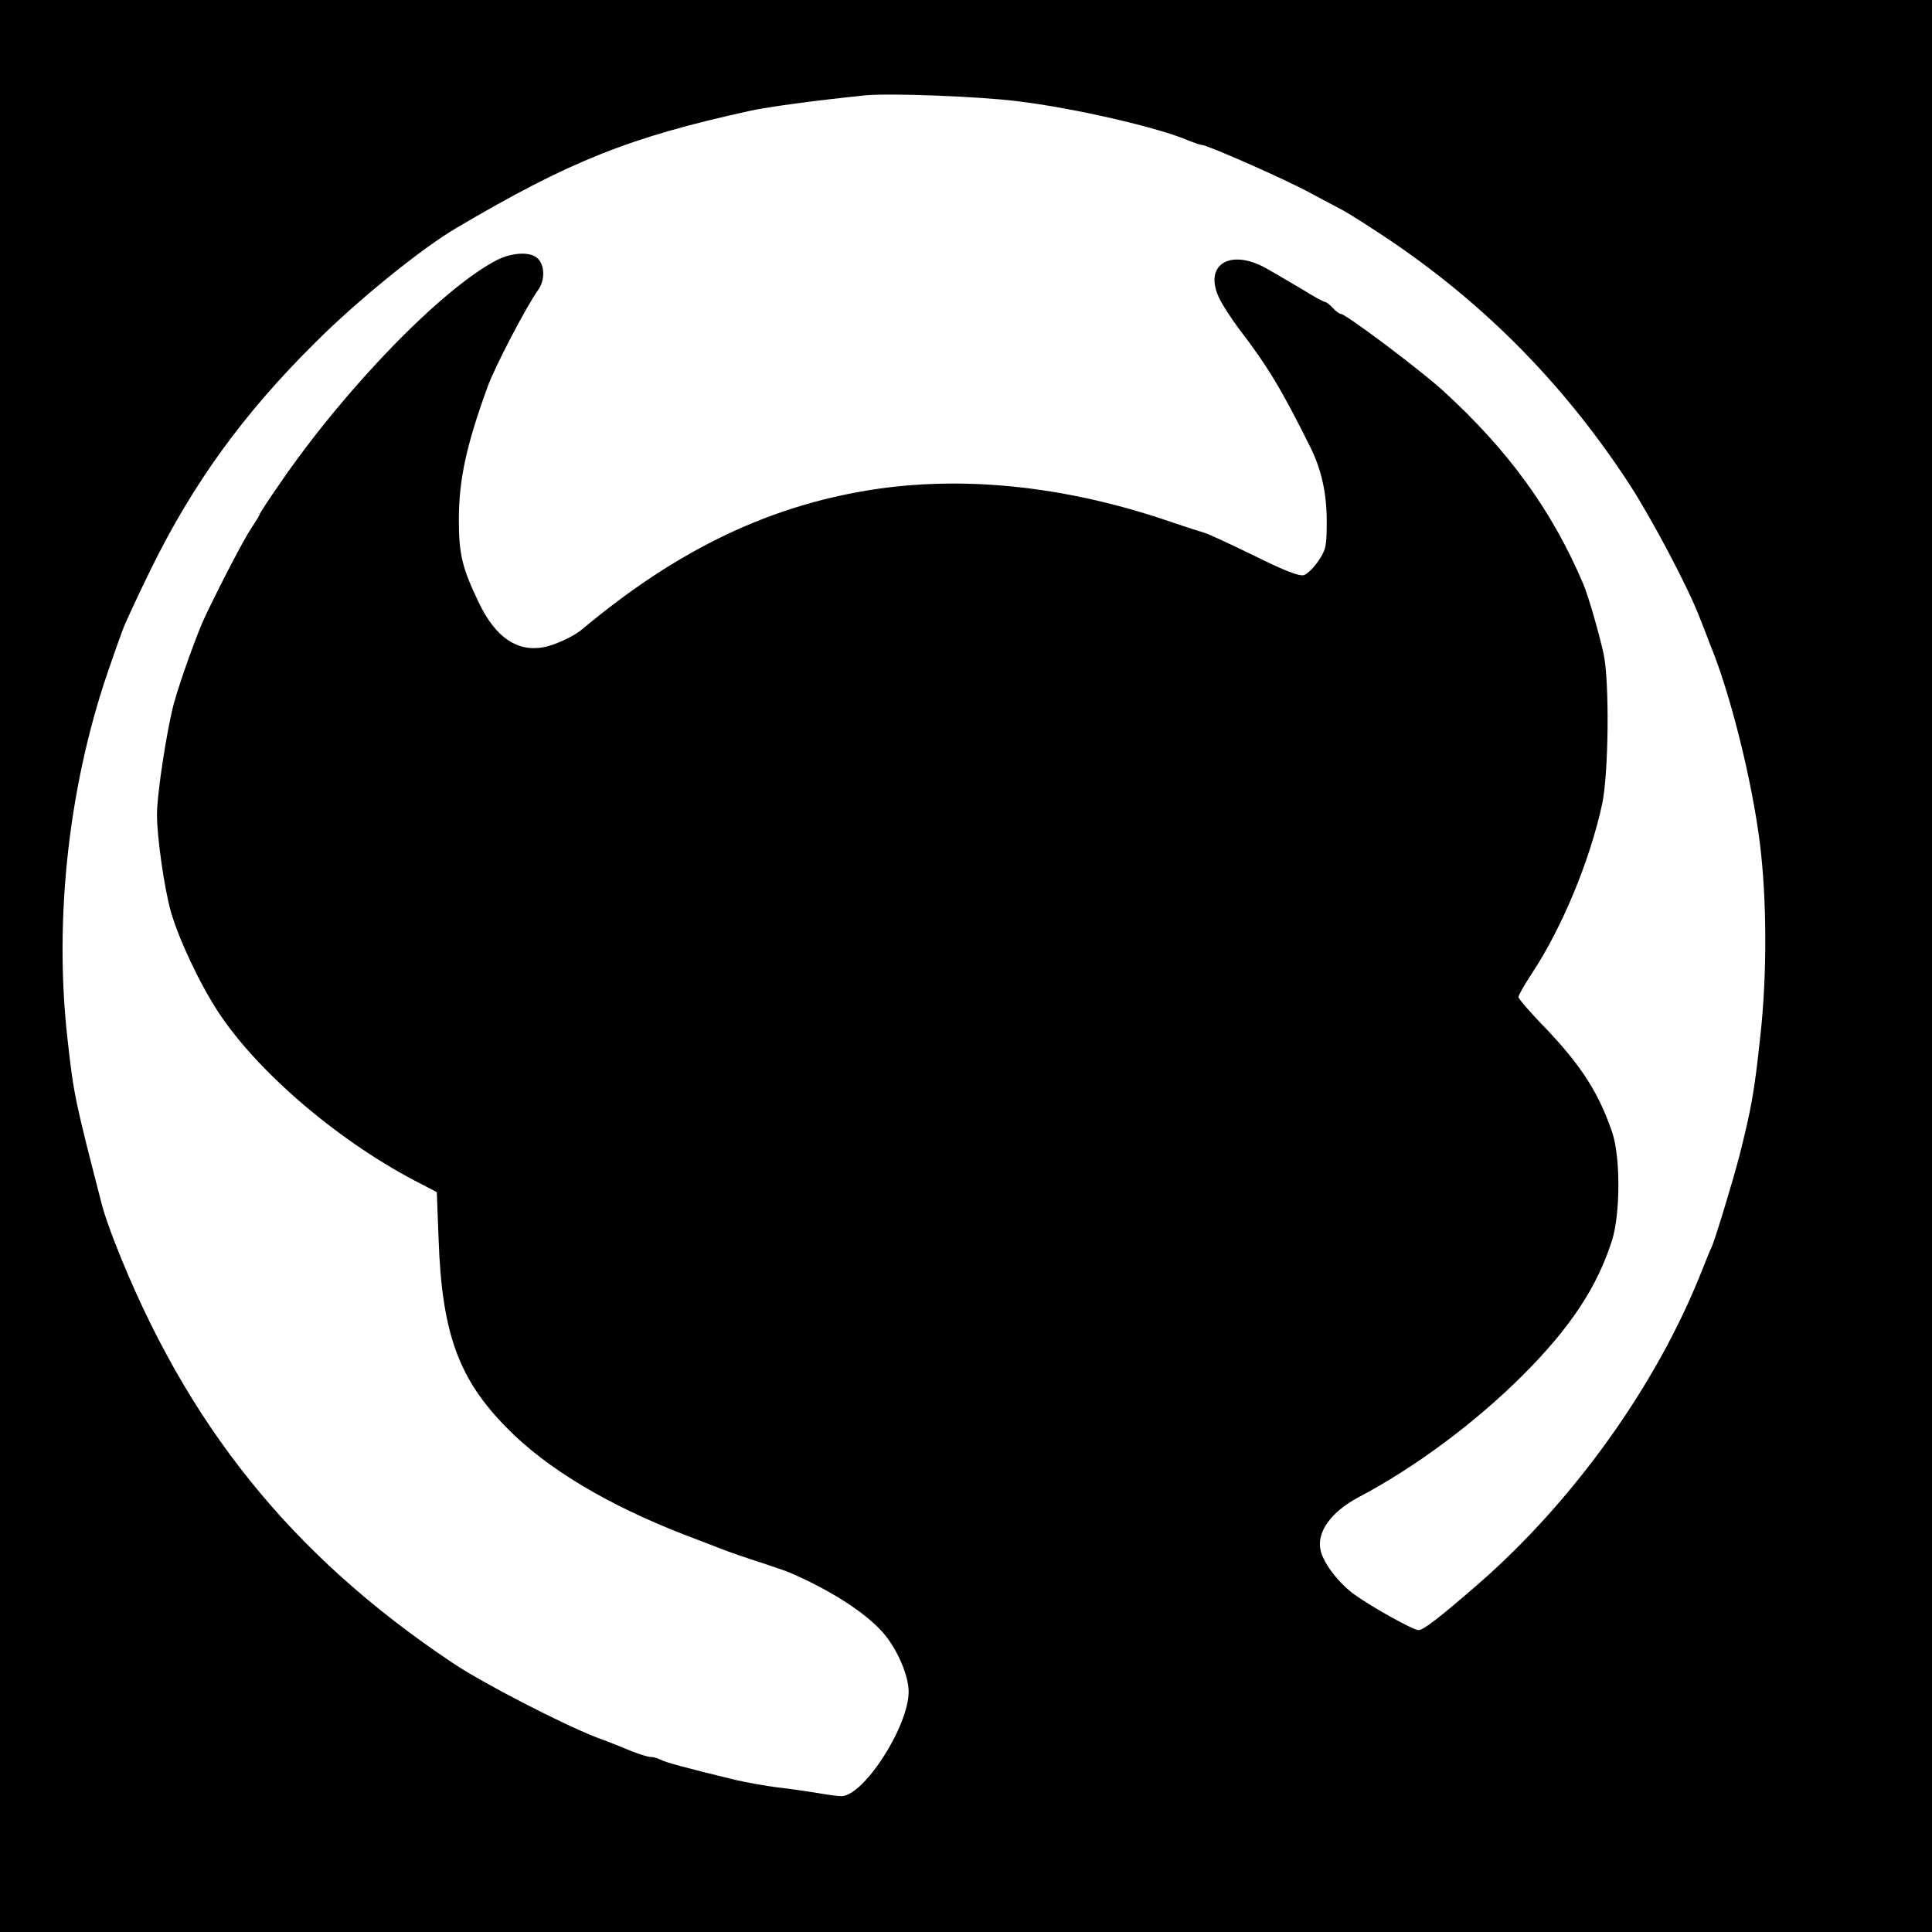 <?xml version="1.0" standalone="no"?>
<!DOCTYPE svg PUBLIC "-//W3C//DTD SVG 20010904//EN"
 "http://www.w3.org/TR/2001/REC-SVG-20010904/DTD/svg10.dtd">
<svg version="1.0" xmlns="http://www.w3.org/2000/svg"
 width="640pt" height="640pt" viewBox="0 0 640 640"
 preserveAspectRatio="xMidYMid meet">
<g transform="translate(0,640) scale(0.1,-0.1)"
fill="#000000" stroke="none">
<path d="M0 3200 l0 -3200 3200 0 3200 0 0 3200 0 3200 -3200 0 -3200 0 0
-3200z m3368 2865 c186 -22 473 -88 570 -131 18 -7 37 -14 43 -14 18 0 281
-116 359 -159 41 -22 86 -46 100 -53 14 -7 63 -37 110 -68 344 -222 620 -497
845 -840 74 -113 198 -347 235 -445 13 -33 29 -73 35 -90 67 -162 139 -451
165 -660 23 -185 24 -436 1 -640 -19 -177 -28 -231 -68 -390 -20 -79 -83 -286
-93 -306 -4 -8 -20 -47 -35 -85 -149 -375 -424 -758 -740 -1033 -128 -111
-180 -151 -196 -151 -17 0 -151 74 -211 117 -52 37 -103 103 -113 146 -15 60
33 128 125 177 188 99 388 248 545 405 158 158 246 292 295 446 28 90 28 275
1 357 -45 132 -103 222 -221 346 -50 51 -90 98 -90 103 0 6 20 41 45 79 99
150 191 371 232 559 22 101 25 408 5 500 -18 79 -51 192 -67 230 -104 245
-249 444 -465 641 -77 70 -322 254 -338 254 -5 0 -17 9 -27 20 -10 11 -22 20
-26 20 -5 0 -39 19 -76 42 -38 22 -91 54 -120 70 -120 66 -207 10 -154 -100
12 -25 42 -70 65 -101 96 -125 142 -202 237 -393 36 -73 53 -148 54 -239 0
-87 -2 -99 -27 -136 -15 -23 -37 -44 -48 -48 -15 -5 -62 13 -163 63 -78 38
-153 73 -167 77 -14 4 -61 19 -105 34 -338 117 -670 155 -975 112 -352 -51
-662 -198 -982 -466 -27 -23 -90 -52 -127 -59 -88 -16 -159 32 -214 146 -56
116 -67 162 -67 276 0 133 25 248 95 440 23 65 128 266 168 322 22 31 22 78 0
102 -22 25 -83 23 -136 -3 -180 -92 -503 -424 -720 -741 -37 -53 -67 -99 -67
-102 0 -3 -13 -24 -29 -48 -23 -34 -100 -182 -151 -289 -25 -52 -82 -210 -104
-289 -23 -86 -56 -299 -56 -369 0 -74 24 -242 46 -321 27 -93 95 -238 158
-334 134 -203 408 -435 673 -569 l50 -26 6 -158 c11 -309 66 -462 227 -624
131 -134 336 -256 590 -354 52 -20 113 -43 135 -52 22 -8 74 -26 115 -39 41
-14 84 -28 95 -33 133 -57 249 -131 308 -197 48 -54 87 -143 87 -198 0 -115
-149 -346 -223 -346 -12 0 -49 5 -82 11 -33 5 -91 14 -130 18 -38 5 -101 16
-140 25 -164 40 -231 58 -247 67 -10 5 -25 9 -34 9 -8 0 -36 9 -62 19 -26 11
-78 32 -117 46 -117 46 -375 179 -475 246 -536 358 -884 791 -1120 1394 -17
44 -35 96 -40 115 -92 355 -96 375 -116 555 -47 409 6 864 144 1250 13 39 31
88 39 110 8 22 50 112 93 200 140 285 307 515 544 750 140 140 351 311 468
380 377 222 572 300 973 388 59 13 223 35 380 51 79 8 373 -3 503 -19z"/>
</g>
</svg>
